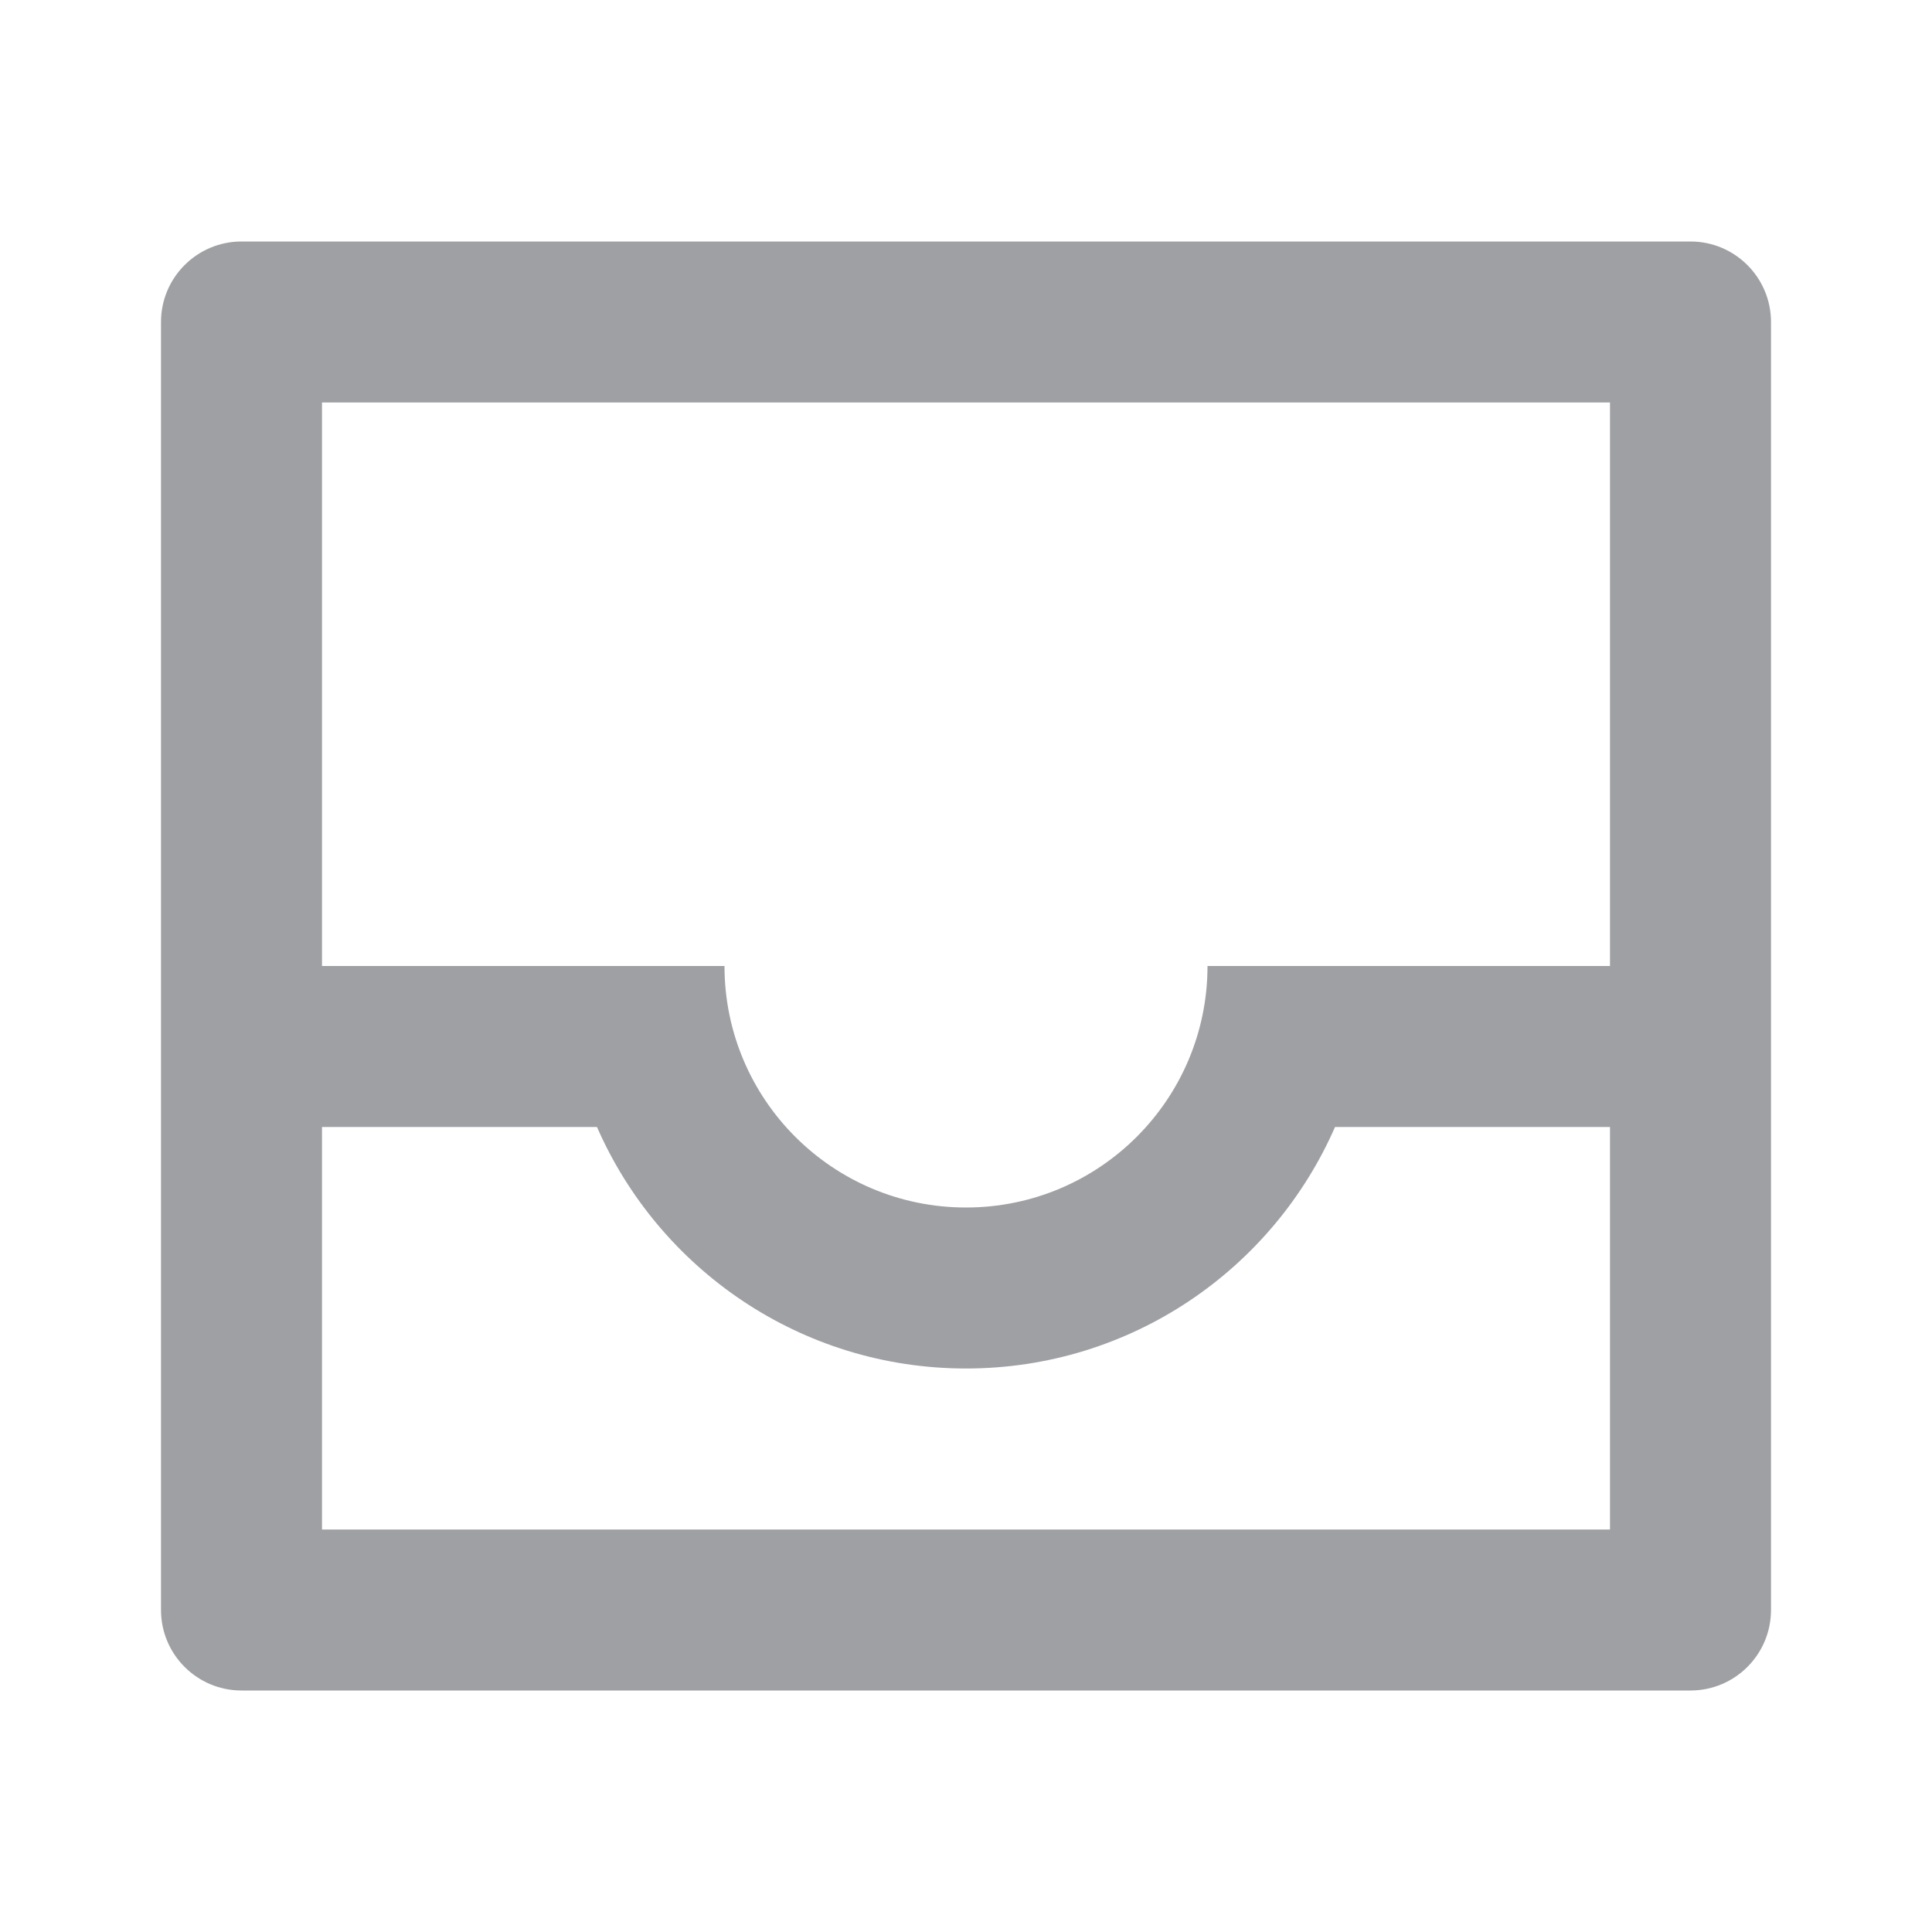 <svg xmlns="http://www.w3.org/2000/svg" viewBox="0 0 24 24" width="64" height="64" fill="rgba(159,160,164,1)"><path d="M21 3C21.552 3 22 3.448 22 4V20C22 20.552 21.552 21 21 21H3C2.448 21 2 20.552 2 20V4C2 3.448 2.448 3 3 3H21ZM7.416 14H4V19H20V14H16.584C15.812 15.766 14.05 17 12 17C9.95 17 8.188 15.766 7.416 14ZM20 5H4V12H9C9 13.657 10.343 15 12 15C13.657 15 15 13.657 15 12H20V5Z"></path></svg>